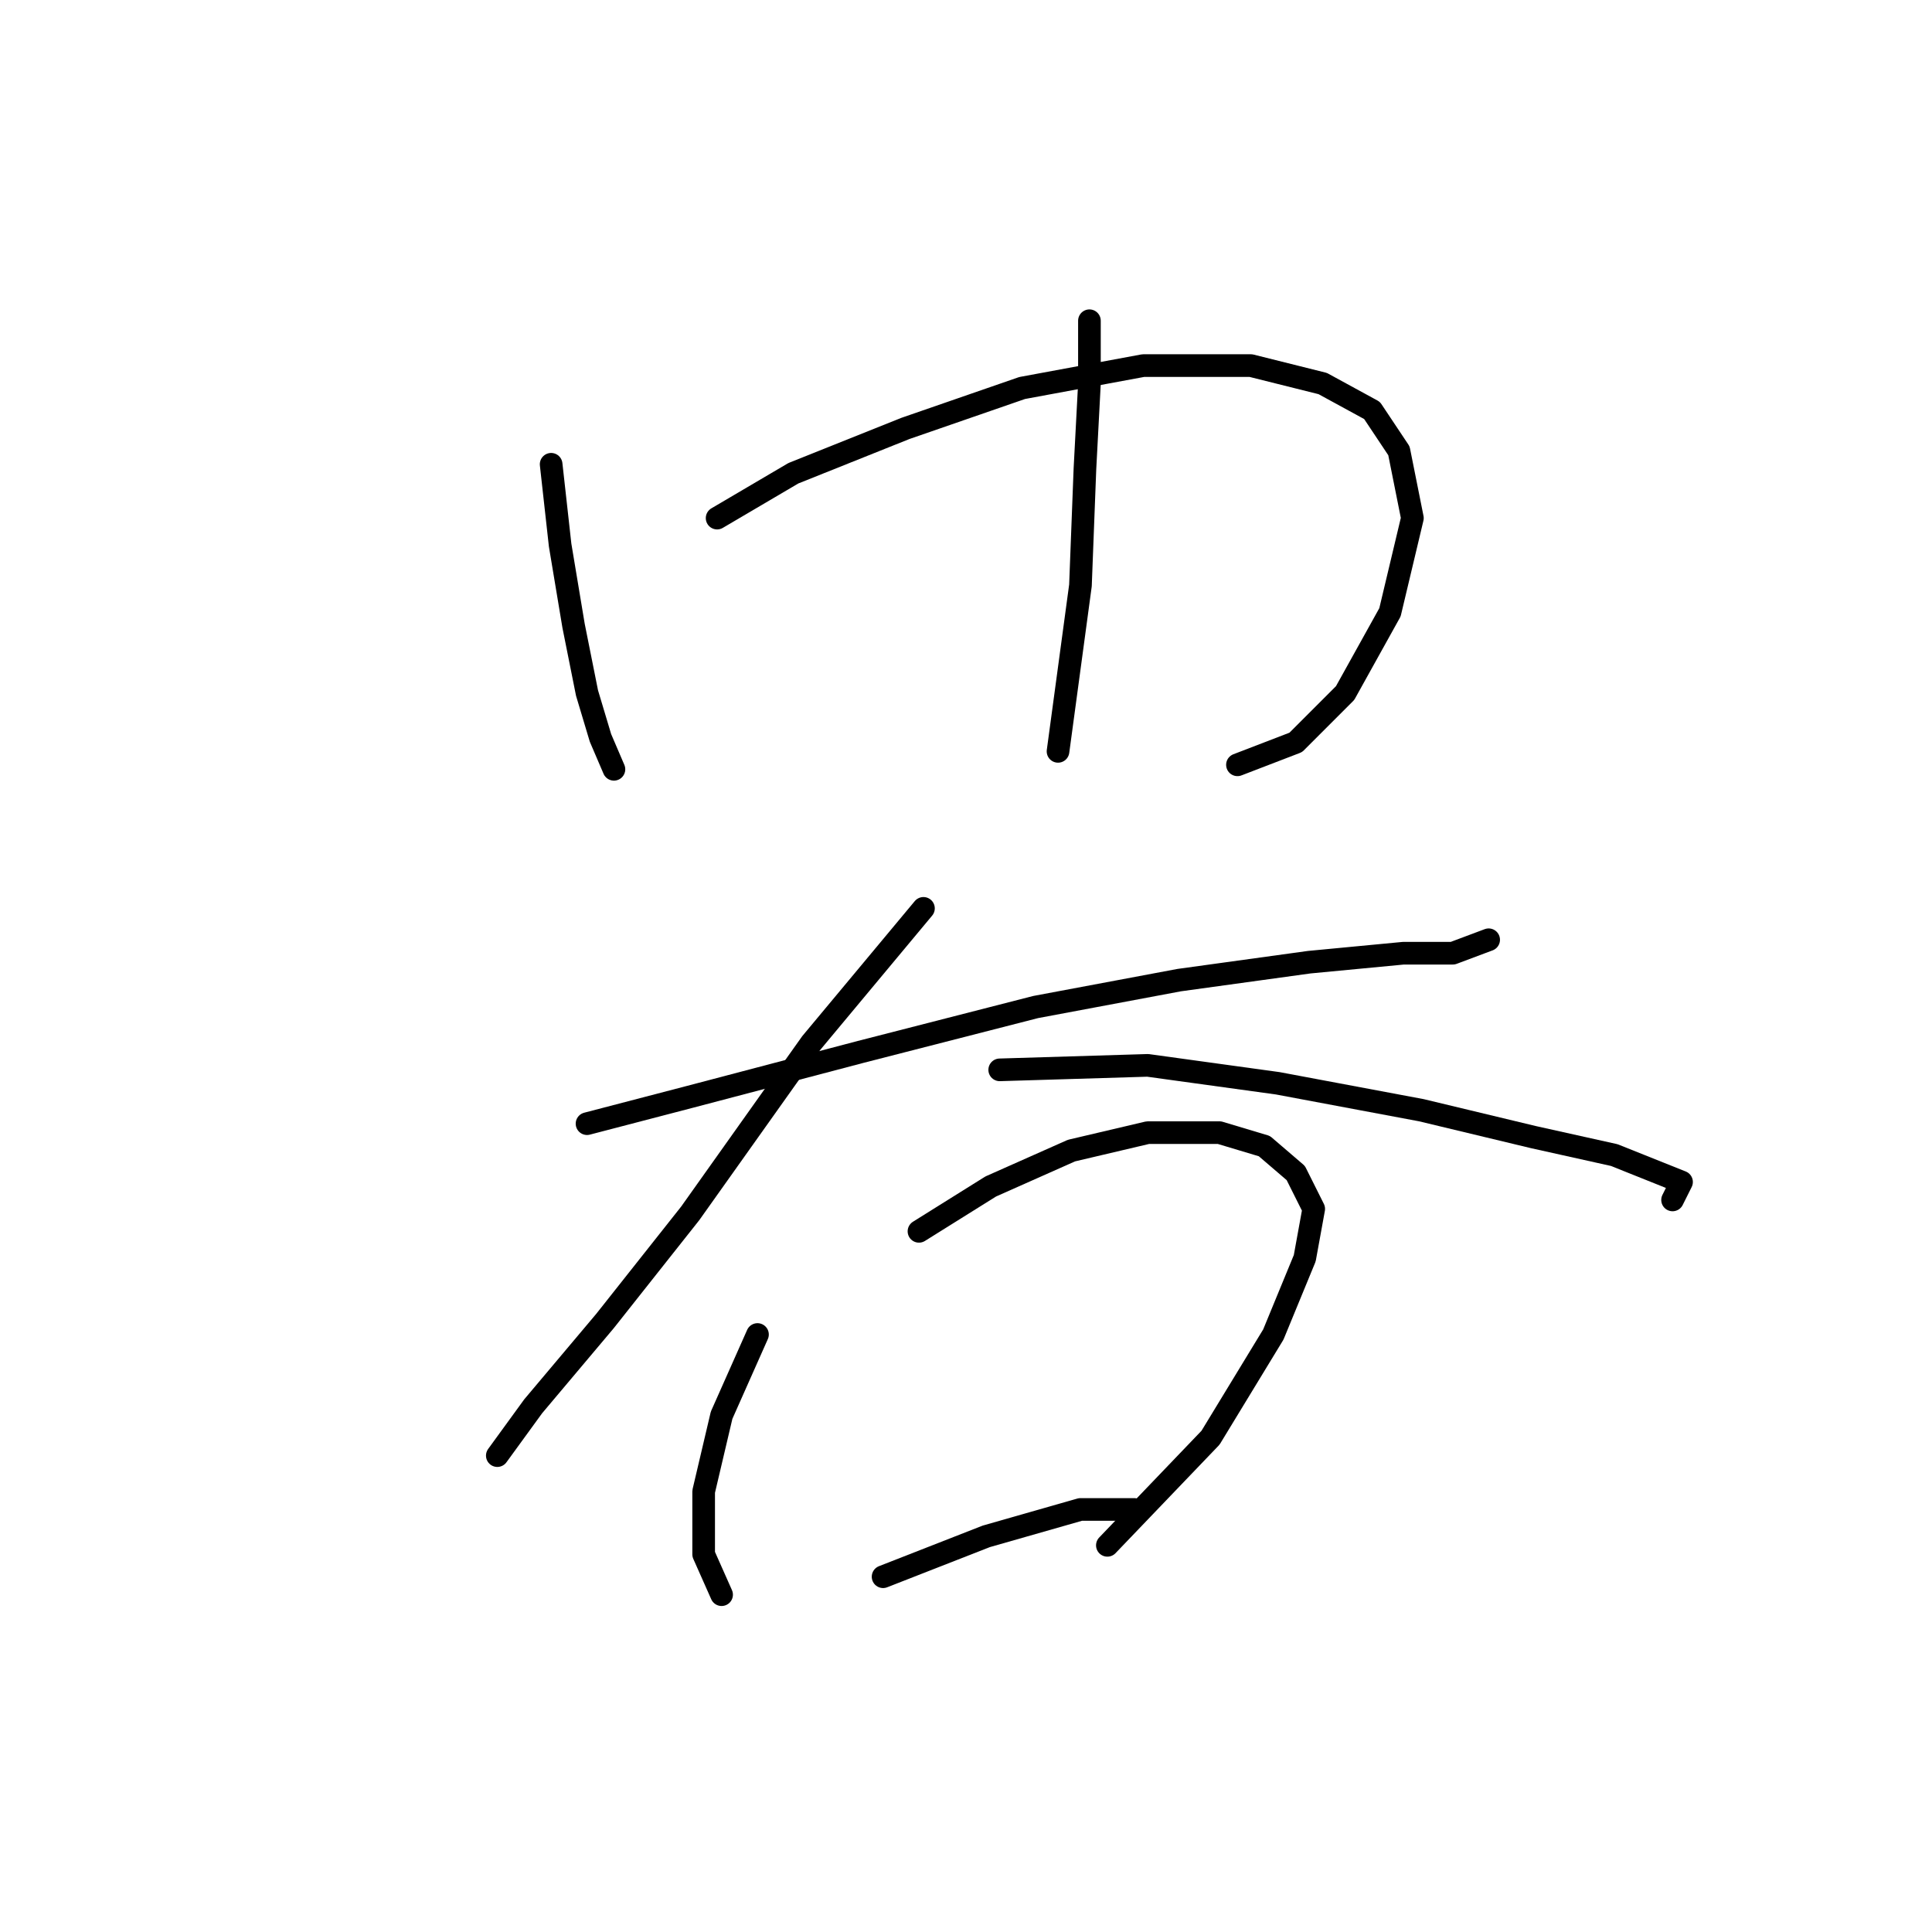 <?xml version="1.0" standalone="no"?>
    <svg width="256" height="256" xmlns="http://www.w3.org/2000/svg" version="1.1">
    <polyline stroke="black" stroke-width="3" stroke-linecap="round" fill="transparent" stroke-linejoin="round" points="73.029 61.519 74.218 72.218 76.001 82.917 77.784 91.832 79.567 97.776 81.35 101.937 81.35 101.937 " />
        <polyline stroke="black" stroke-width="3" stroke-linecap="round" fill="transparent" stroke-linejoin="round" points="95.021 68.651 105.126 62.708 119.985 56.764 135.439 51.414 151.487 48.443 165.752 48.443 175.263 50.82 181.801 54.386 185.367 59.736 187.15 68.651 184.178 81.133 178.234 91.832 171.696 98.371 163.969 101.342 163.969 101.342 " />
        <polyline stroke="black" stroke-width="3" stroke-linecap="round" fill="transparent" stroke-linejoin="round" points="144.355 42.499 144.355 50.82 143.76 62.113 143.166 77.567 140.194 99.559 140.194 99.559 " />
        <polyline stroke="black" stroke-width="3" stroke-linecap="round" fill="transparent" stroke-linejoin="round" points="77.784 148.893 91.455 145.327 114.041 139.383 137.222 133.439 156.242 129.873 173.479 127.495 185.961 126.306 192.5 126.306 197.255 124.523 197.255 124.523 " />
        <polyline stroke="black" stroke-width="3" stroke-linecap="round" fill="transparent" stroke-linejoin="round" points="122.363 120.363 107.503 138.194 91.455 160.781 80.162 175.046 70.651 186.339 65.896 192.877 65.896 192.877 " />
        <polyline stroke="black" stroke-width="3" stroke-linecap="round" fill="transparent" stroke-linejoin="round" points="132.467 141.76 152.082 141.166 169.319 143.543 188.339 147.11 203.198 150.676 213.897 153.054 219.841 155.431 222.813 156.62 221.624 158.997 221.624 158.997 " />
        <polyline stroke="black" stroke-width="3" stroke-linecap="round" fill="transparent" stroke-linejoin="round" points="100.371 176.829 95.615 187.528 93.238 197.632 93.238 205.953 95.615 211.303 95.615 211.303 " />
        <polyline stroke="black" stroke-width="3" stroke-linecap="round" fill="transparent" stroke-linejoin="round" points="121.768 163.158 131.278 157.214 141.977 152.459 152.082 150.082 161.592 150.082 167.536 151.865 171.696 155.431 174.074 160.186 172.885 166.724 168.724 176.829 160.403 190.5 146.732 204.765 146.732 204.765 " />
        <polyline stroke="black" stroke-width="3" stroke-linecap="round" fill="transparent" stroke-linejoin="round" points="117.013 208.925 130.684 203.576 143.166 200.01 150.299 200.01 150.299 200.01 " />
        </svg>